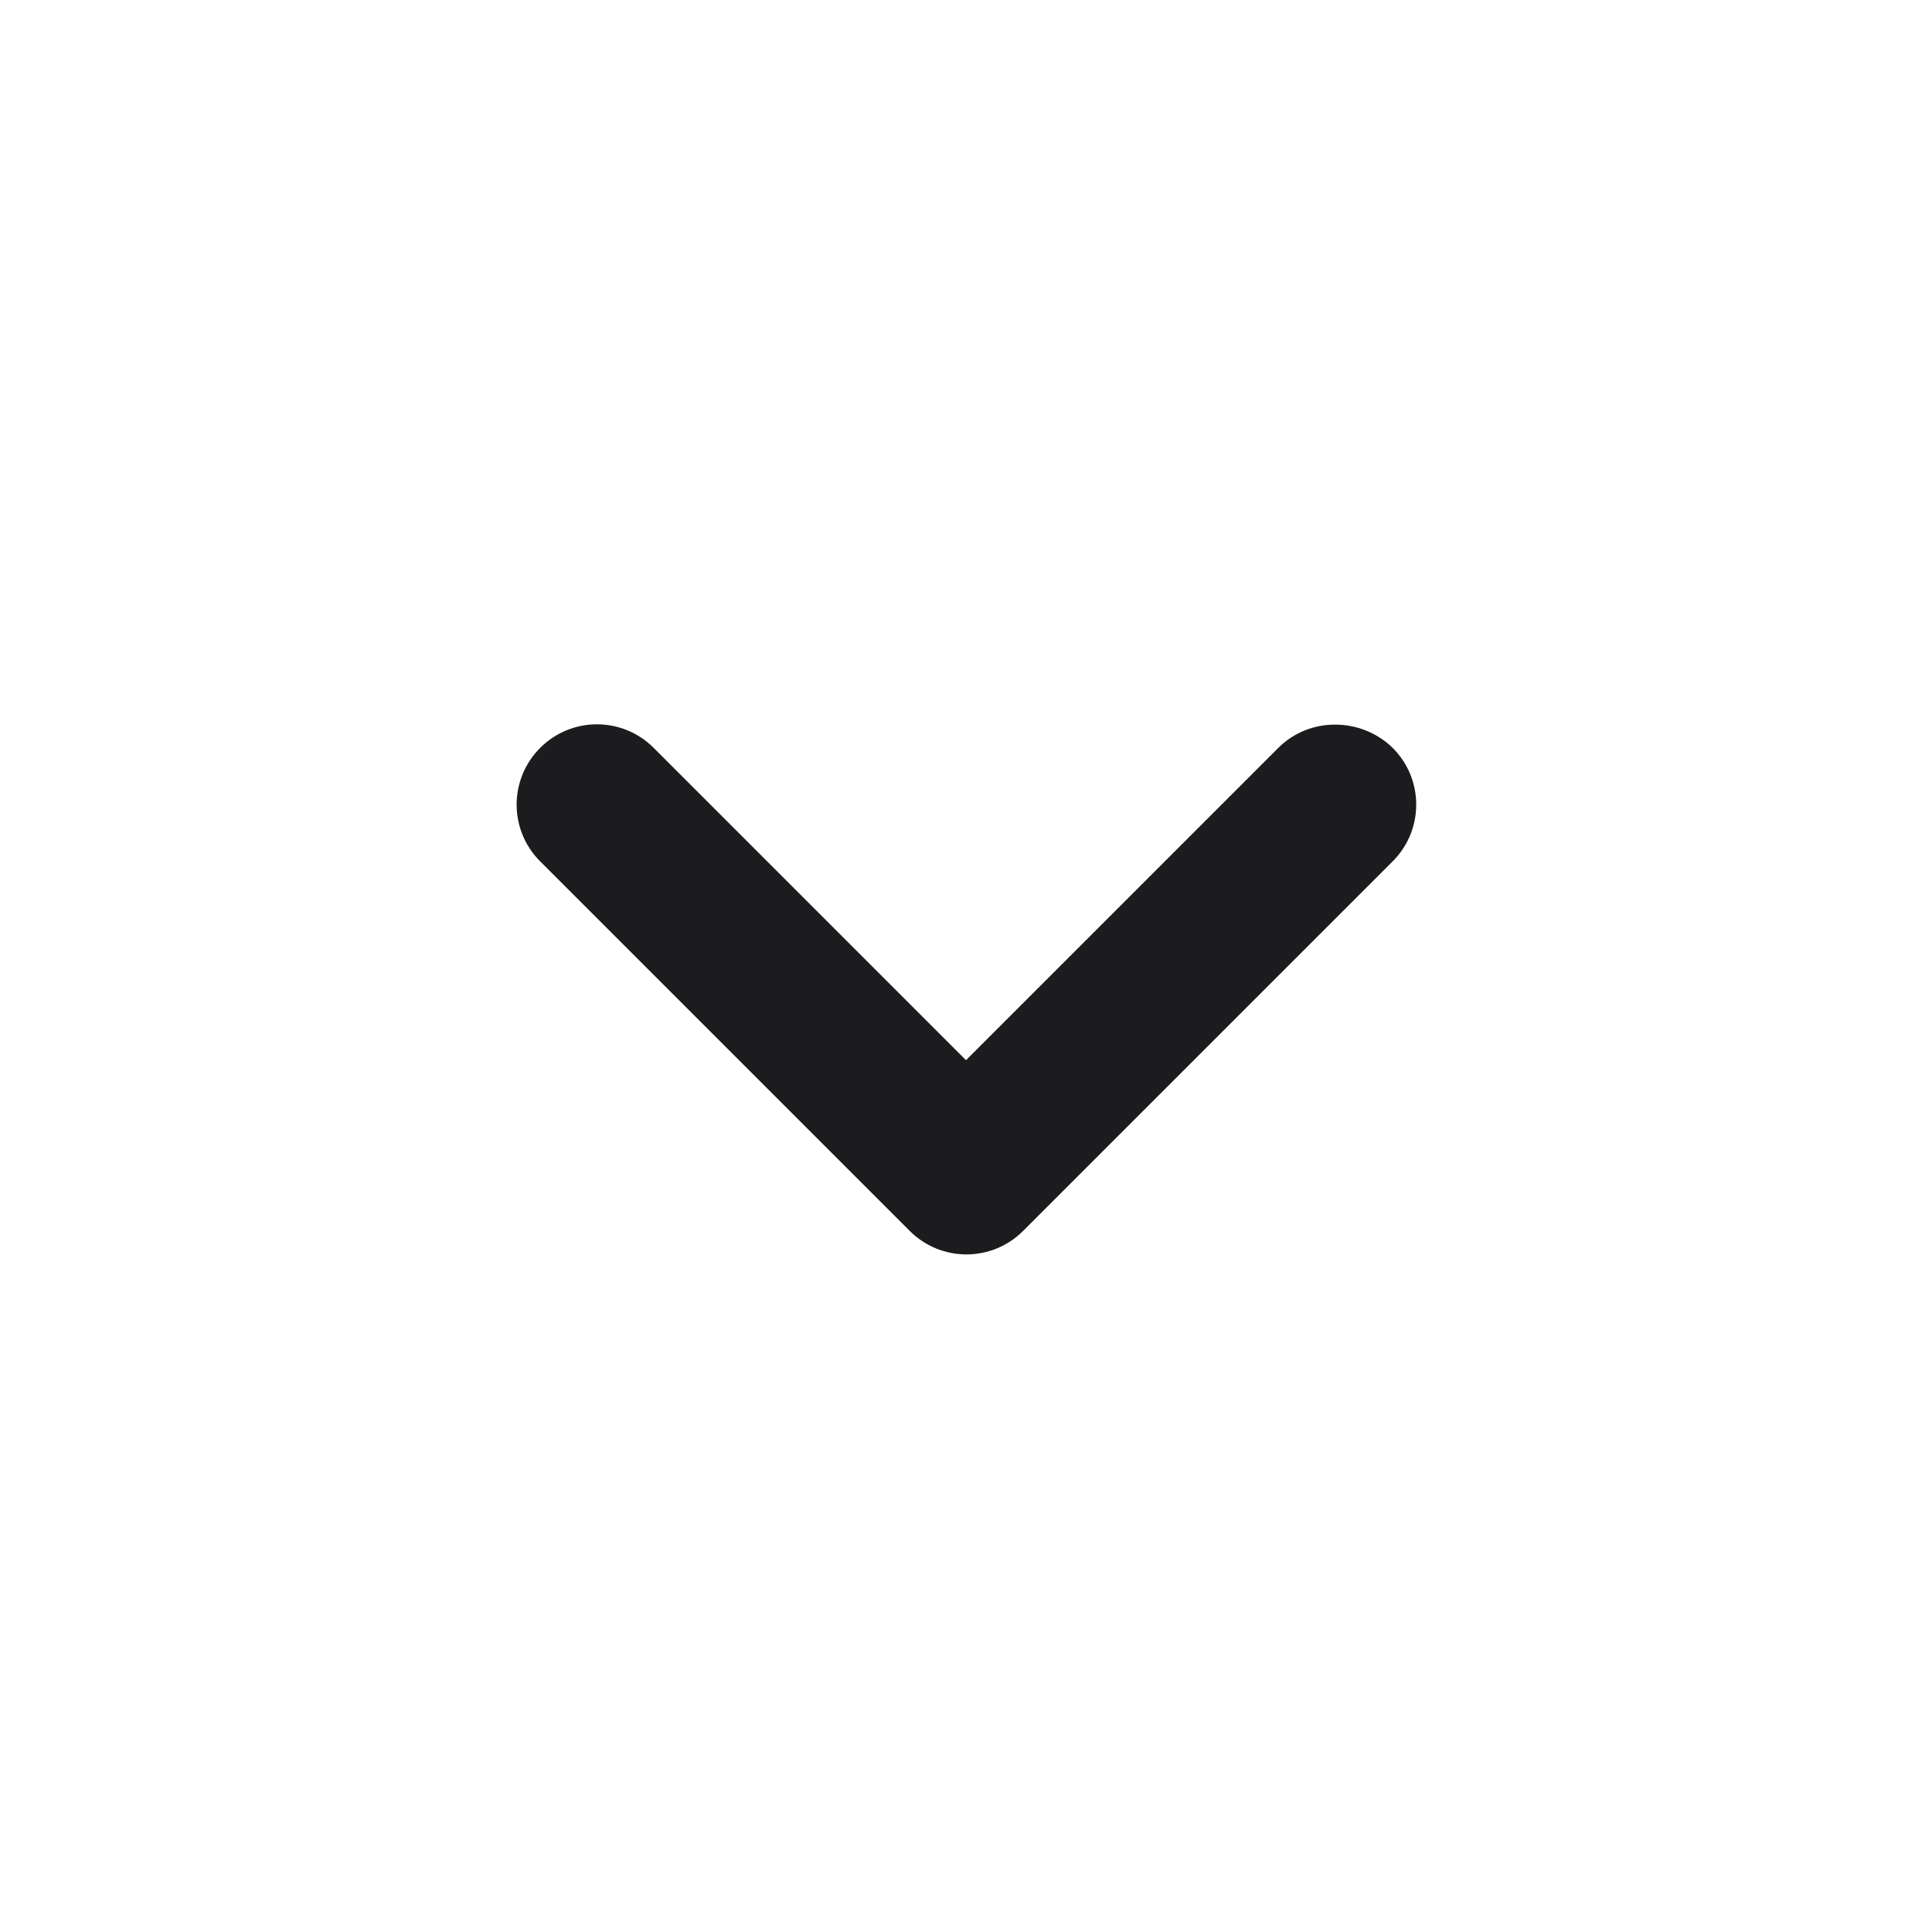 <svg width="32" height="32" viewBox="0 0 32 32" fill="none" xmlns="http://www.w3.org/2000/svg">
<g clip-path="url(#clip0_307_959)">
<path d="M21.173 12.387L16 17.56L10.827 12.387C10.307 11.867 9.467 11.867 8.947 12.387C8.427 12.907 8.427 13.747 8.947 14.267L15.067 20.387C15.587 20.907 16.427 20.907 16.947 20.387L23.067 14.267C23.587 13.747 23.587 12.907 23.067 12.387C22.547 11.88 21.693 11.867 21.173 12.387Z" fill="#1C1C1F"/>
</g>
<defs>
<clipPath id="clip0_307_959">
<rect width="32" height="32" fill="white"/>
</clipPath>
</defs>
</svg>
